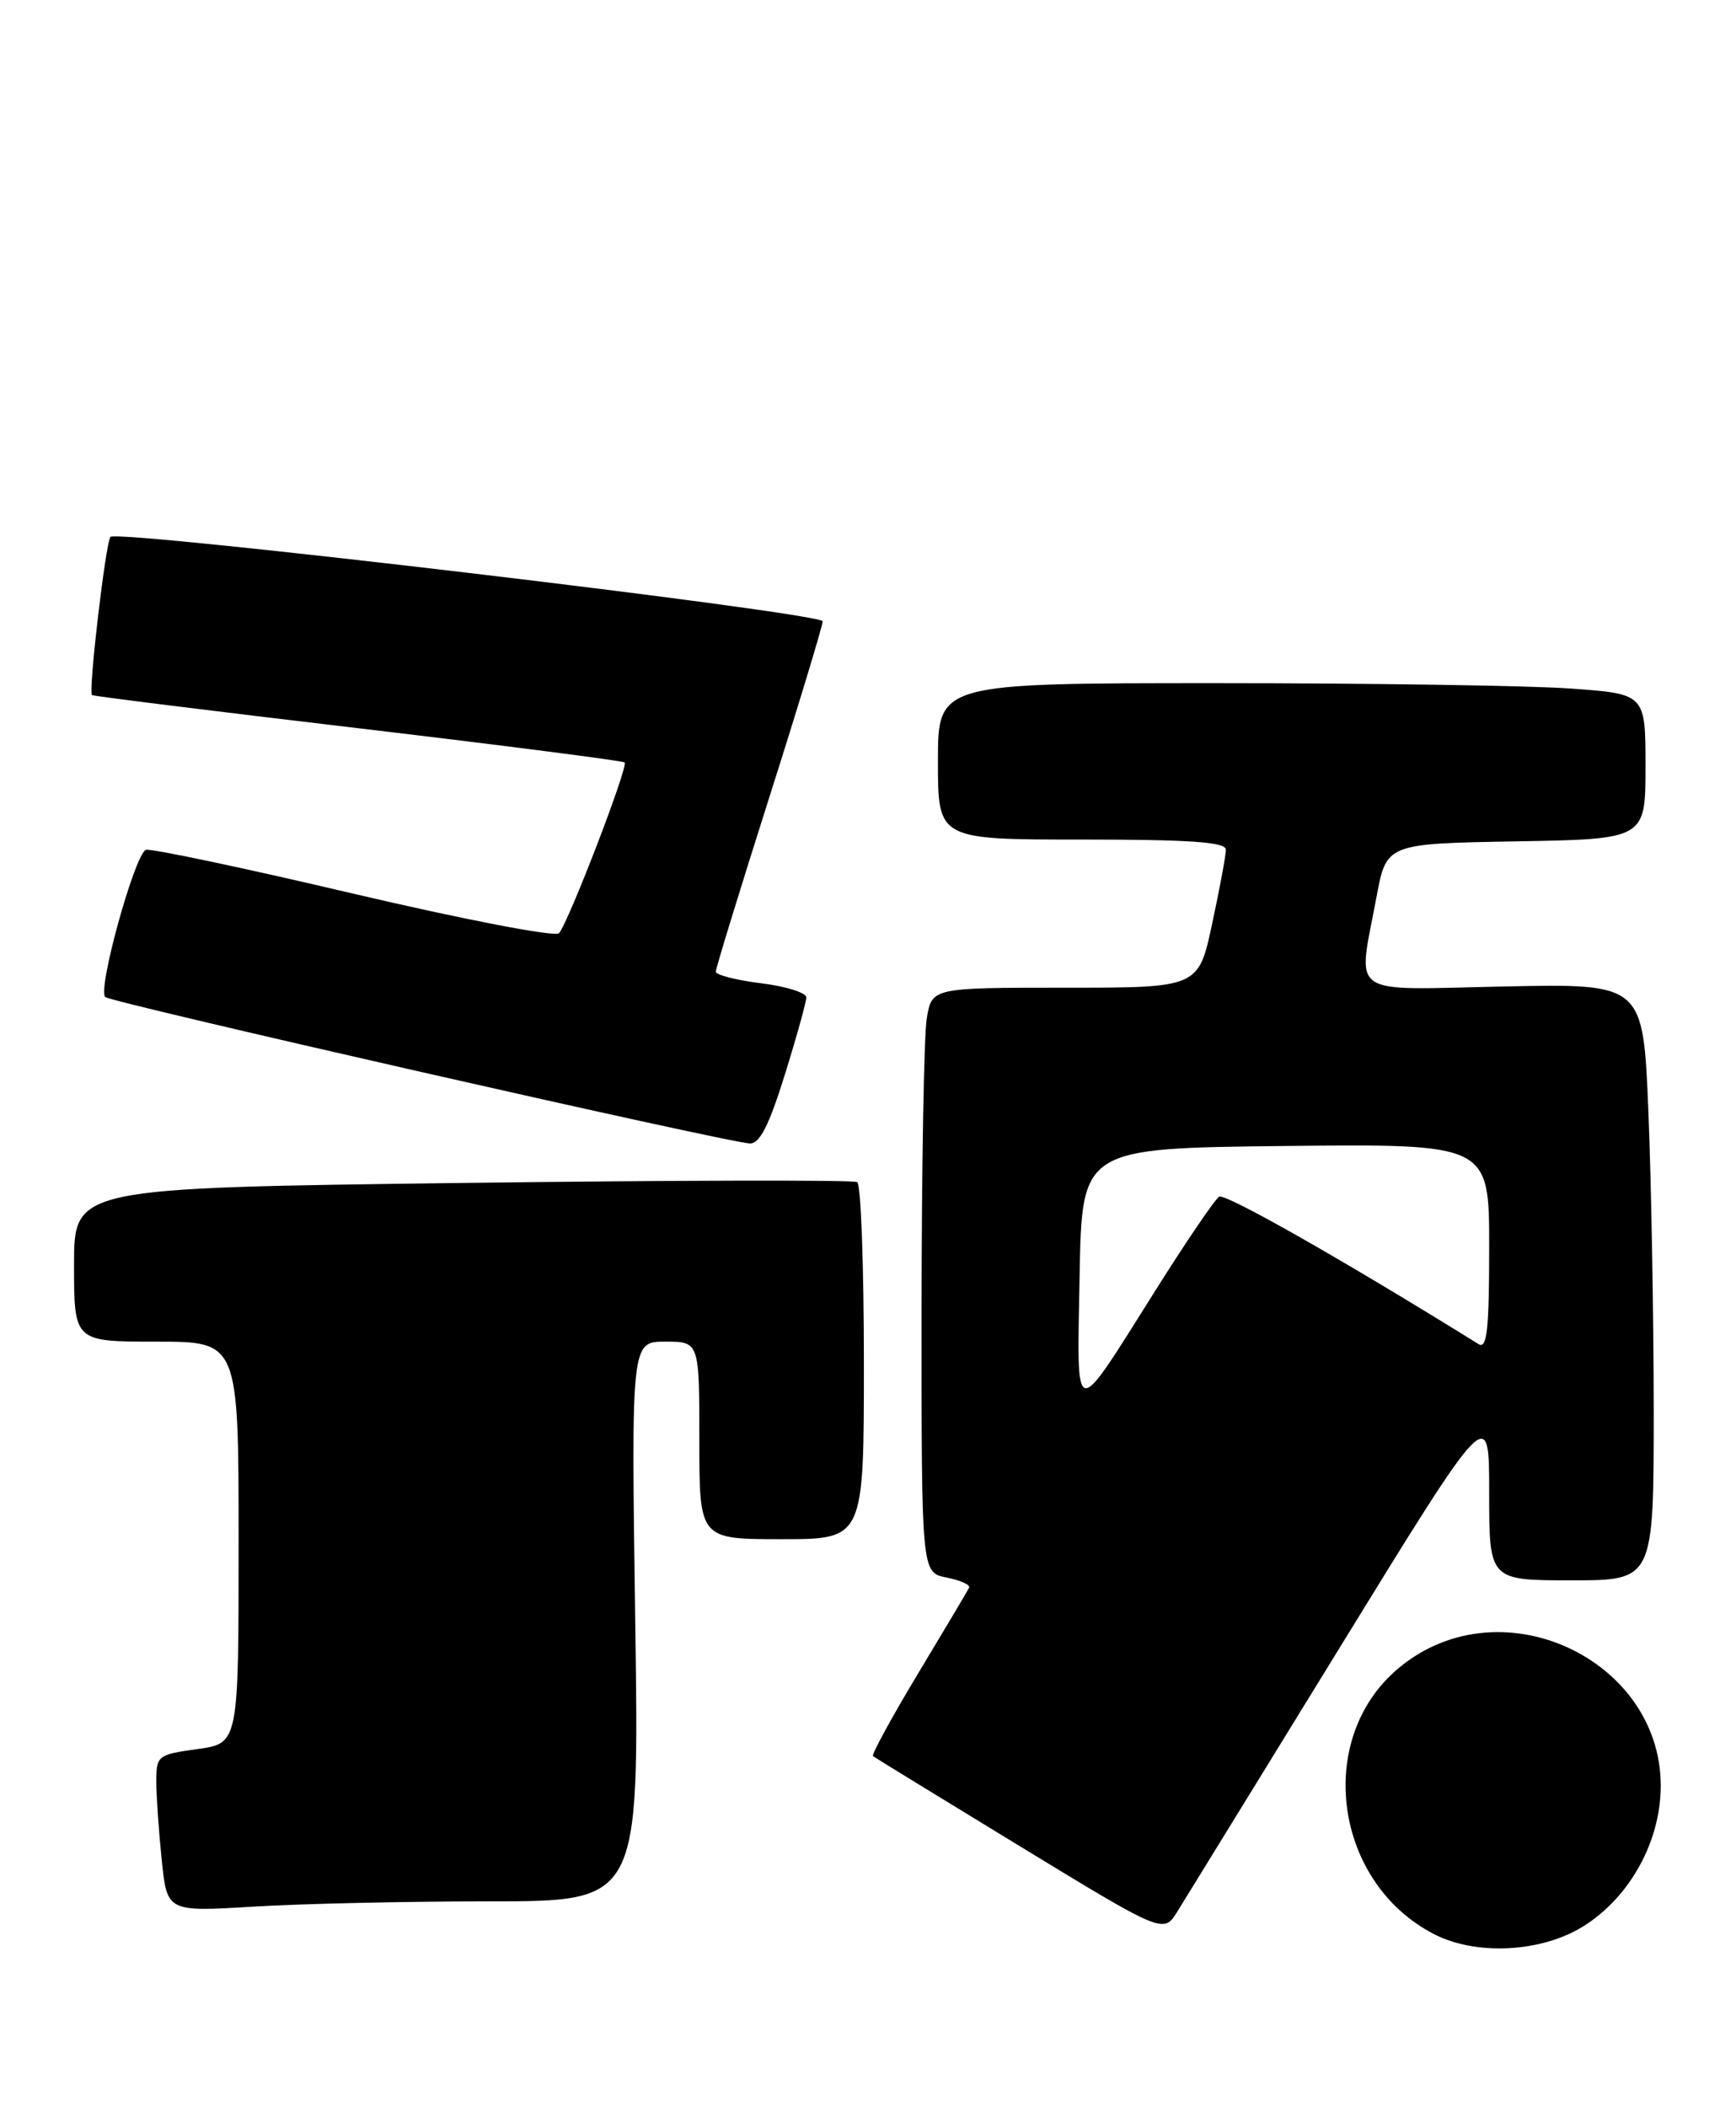 <?xml version="1.0" encoding="UTF-8" standalone="no"?>
<!DOCTYPE svg PUBLIC "-//W3C//DTD SVG 1.1//EN" "http://www.w3.org/Graphics/SVG/1.1/DTD/svg11.dtd" >
<svg xmlns="http://www.w3.org/2000/svg" xmlns:xlink="http://www.w3.org/1999/xlink" version="1.1" viewBox="0 0 211 256">
 <g >
 <path fill="currentColor"
d=" M 192.38 234.07 C 197.61 230.84 201.27 224.78 201.79 218.49 C 203.15 202.14 182.67 191.99 169.94 202.71 C 159.74 211.28 162.13 228.77 174.35 235.01 C 179.45 237.61 187.32 237.20 192.38 234.07 Z  M 162.90 200.07 C 181.00 170.64 181.00 170.64 181.00 181.32 C 181.00 192.00 181.00 192.00 191.00 192.00 C 201.00 192.00 201.00 192.00 201.00 171.25 C 200.99 159.84 200.70 143.53 200.35 135.00 C 199.71 119.50 199.71 119.50 182.85 119.85 C 163.50 120.25 165.01 121.31 167.30 109.00 C 168.51 102.50 168.51 102.50 184.26 102.22 C 200.00 101.95 200.00 101.95 200.00 93.12 C 200.00 84.30 200.00 84.30 190.85 83.65 C 185.81 83.29 166.46 83.00 147.85 83.00 C 114.00 83.00 114.00 83.00 114.00 92.50 C 114.00 102.00 114.00 102.00 131.50 102.00 C 144.66 102.00 149.00 102.30 149.00 103.23 C 149.00 103.90 148.25 107.95 147.33 112.23 C 145.66 120.00 145.66 120.00 129.46 120.00 C 113.26 120.00 113.26 120.00 112.64 123.75 C 112.30 125.81 112.02 141.80 112.01 159.28 C 112.00 191.05 112.00 191.05 115.04 191.66 C 116.71 191.99 117.95 192.54 117.79 192.89 C 117.63 193.23 114.85 197.90 111.61 203.28 C 108.37 208.66 105.90 213.19 106.11 213.36 C 106.32 213.53 114.36 218.45 123.97 224.31 C 141.43 234.95 141.43 234.95 143.11 232.22 C 144.04 230.73 152.94 216.26 162.90 200.07 Z  M 59.51 231.00 C 77.70 231.00 77.70 231.00 77.21 197.00 C 76.72 163.00 76.72 163.00 80.86 163.00 C 85.00 163.00 85.00 163.00 85.00 175.00 C 85.00 187.00 85.00 187.00 95.00 187.00 C 105.00 187.00 105.00 187.00 105.00 165.56 C 105.00 153.77 104.64 143.89 104.19 143.62 C 103.75 143.34 82.15 143.39 56.19 143.72 C 9.00 144.32 9.00 144.32 9.00 153.66 C 9.00 163.00 9.00 163.00 19.00 163.00 C 29.00 163.00 29.00 163.00 29.00 187.41 C 29.00 211.81 29.00 211.81 24.00 212.50 C 19.16 213.17 19.00 213.29 19.00 216.45 C 19.00 218.24 19.30 222.54 19.66 226.00 C 20.31 232.28 20.31 232.28 30.81 231.64 C 36.59 231.29 49.50 231.00 59.51 231.00 Z  M 95.38 130.60 C 96.82 125.99 98.00 121.74 98.00 121.18 C 98.00 120.61 95.53 119.83 92.50 119.46 C 89.47 119.08 87.00 118.45 87.00 118.05 C 87.00 117.65 89.92 108.14 93.49 96.91 C 97.06 85.69 99.98 76.04 99.99 75.49 C 100.00 74.44 14.37 64.30 13.43 65.23 C 12.85 65.82 10.71 84.08 11.18 84.45 C 11.36 84.58 25.90 86.39 43.50 88.47 C 61.10 90.55 75.69 92.43 75.92 92.63 C 76.41 93.07 69.09 112.09 67.94 113.38 C 67.50 113.86 56.49 111.75 42.97 108.58 C 29.68 105.45 18.32 103.06 17.74 103.25 C 16.40 103.70 11.82 120.24 12.79 121.13 C 13.53 121.81 88.26 138.79 91.13 138.92 C 92.33 138.98 93.47 136.74 95.38 130.60 Z  M 131.22 154.99 C 131.50 139.50 131.50 139.50 156.25 139.23 C 181.00 138.97 181.00 138.97 181.00 151.53 C 181.00 161.53 180.74 163.94 179.71 163.30 C 163.17 153.03 148.91 144.94 148.18 145.39 C 147.66 145.71 144.19 150.82 140.46 156.74 C 130.31 172.85 130.90 172.97 131.22 154.99 Z "/>
</g>
</svg>